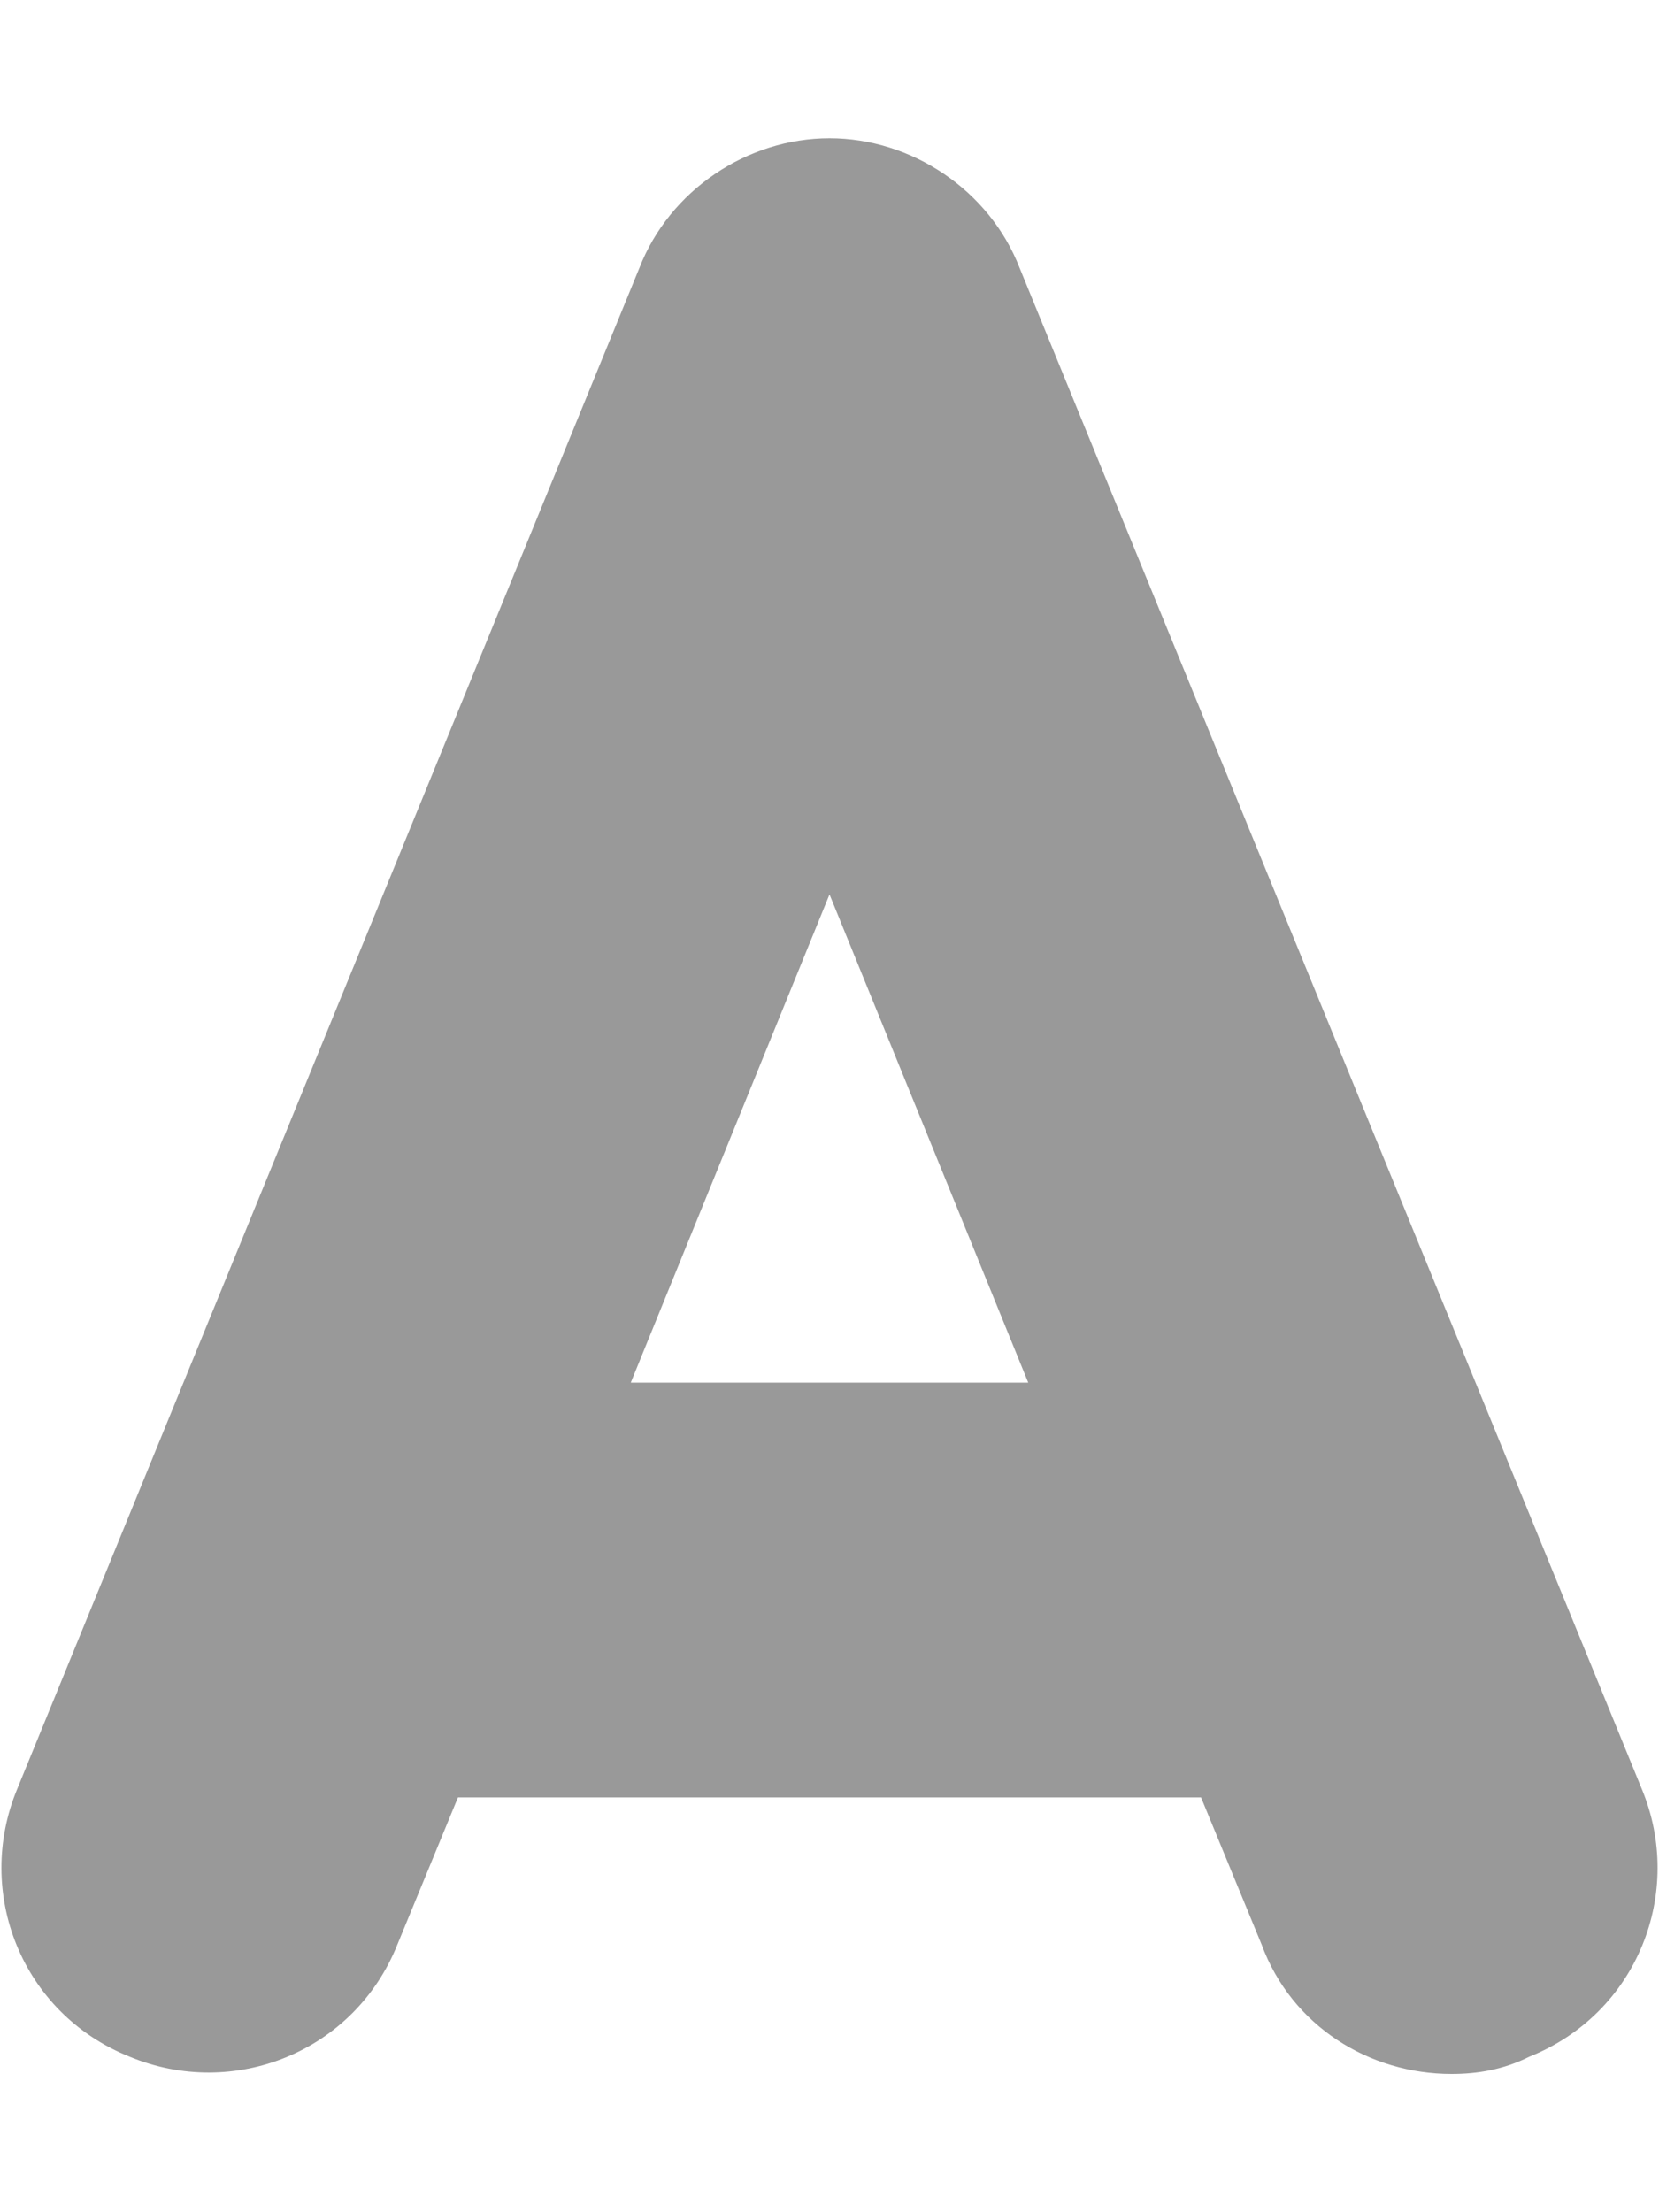 <svg xmlns="http://www.w3.org/2000/svg" viewBox="0 0 384 512"><!-- Font Awesome Pro 6.0.0-alpha1 by @fontawesome - https://fontawesome.com License - https://fontawesome.com/license (Commercial License) --><defs><style>.fa-secondary{opacity:.4}</style></defs><path d="M380 414L236 62C229 44 211 32 192 32S155 44 148 62L4 414C-6 438 5 466 30 476C54 486 82 475 92 450L106 416H278L292 450C299 469 317 480 336 480C342 480 348 479 354 476C379 466 390 438 380 414ZM146 320L192 207L238 320H146Z" class="fa-secondary"/></svg>